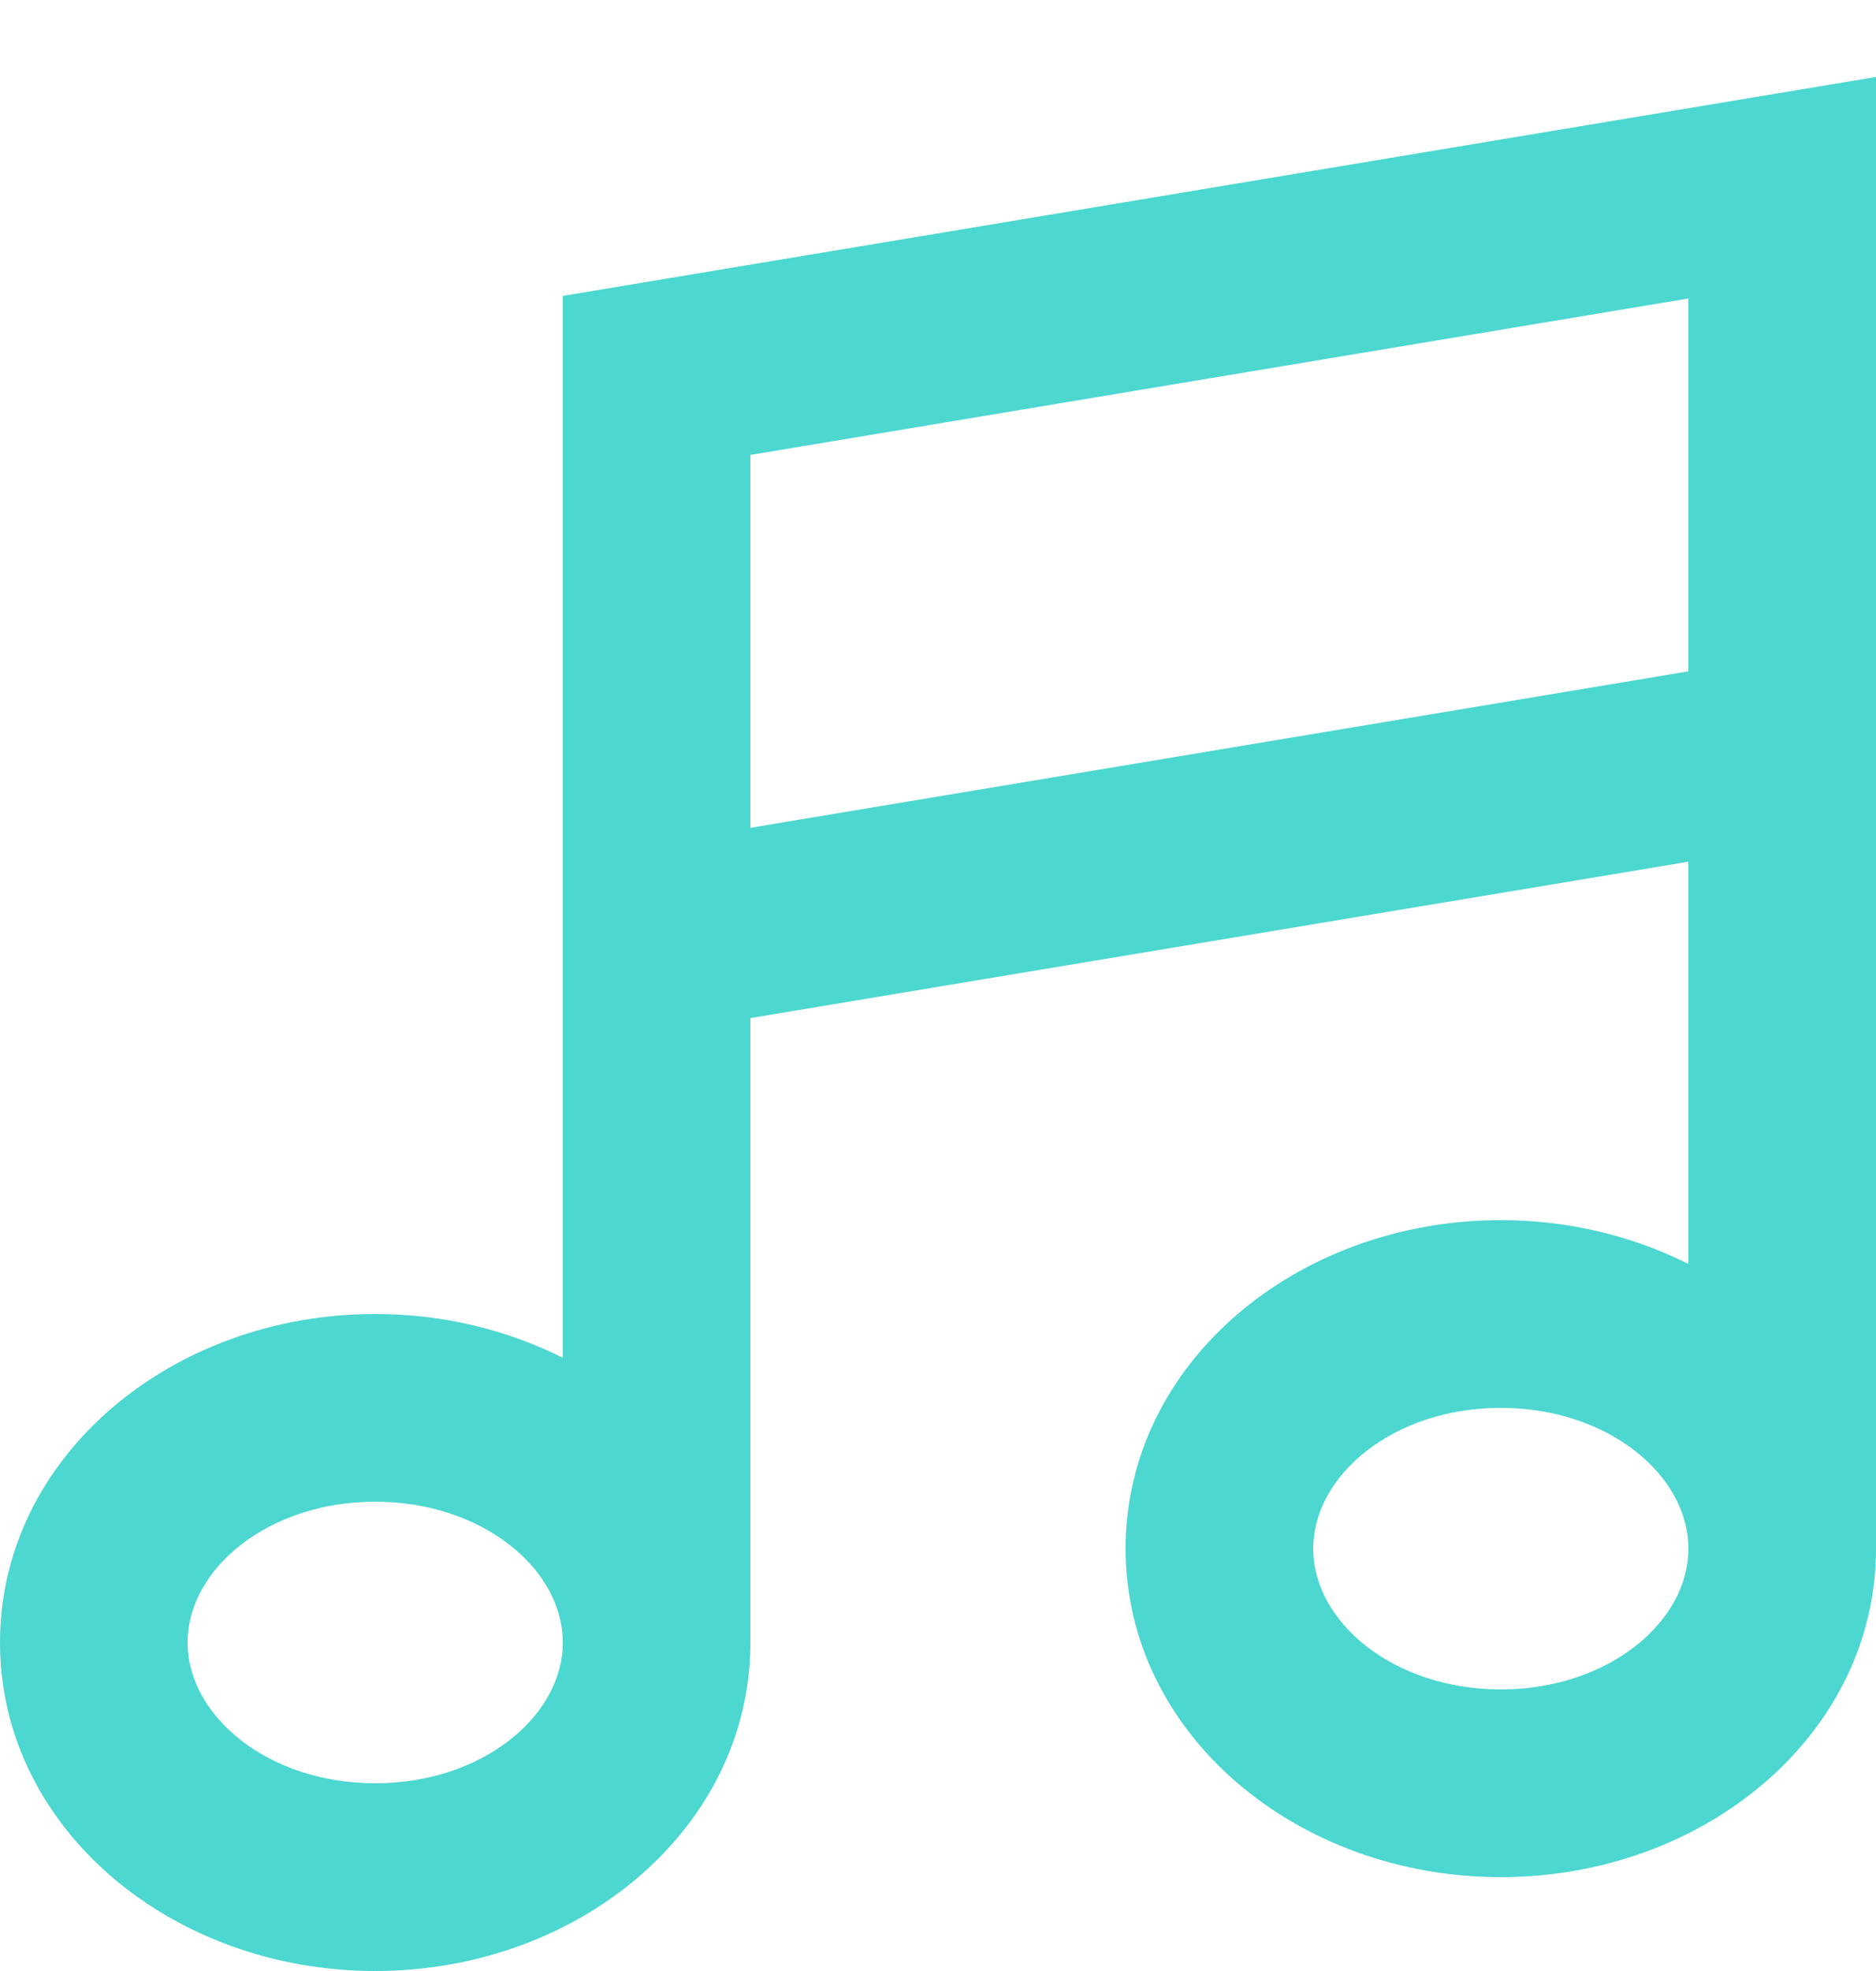 <svg width="20" height="21" viewBox="0 0 20 21" fill="none" xmlns="http://www.w3.org/2000/svg">
<path fill-rule="evenodd" clip-rule="evenodd" d="M8 10.847L18 9.181V13.467C17.408 13.169 16.723 13 16 13C13.827 13 12 14.523 12 16.5C12 18.477 13.827 20 16 20C18.173 20 20 18.477 20 16.5V0.82L6 3.153V14.467C5.408 14.169 4.723 14 4 14C1.827 14 0 15.523 0 17.5C0 19.477 1.827 21 4 21C6.173 21 8 19.477 8 17.5V10.847ZM6 17.5C6 18.284 5.141 19 4 19C2.859 19 2 18.284 2 17.5C2 16.716 2.859 16 4 16C5.141 16 6 16.716 6 17.5ZM16 18C17.141 18 18 17.284 18 16.5C18 15.716 17.141 15 16 15C14.859 15 14 15.716 14 16.5C14 17.284 14.859 18 16 18ZM8 8.82V4.847L18 3.18V7.153L8 8.82Z" fill="#4CD7D0"/>
</svg>
